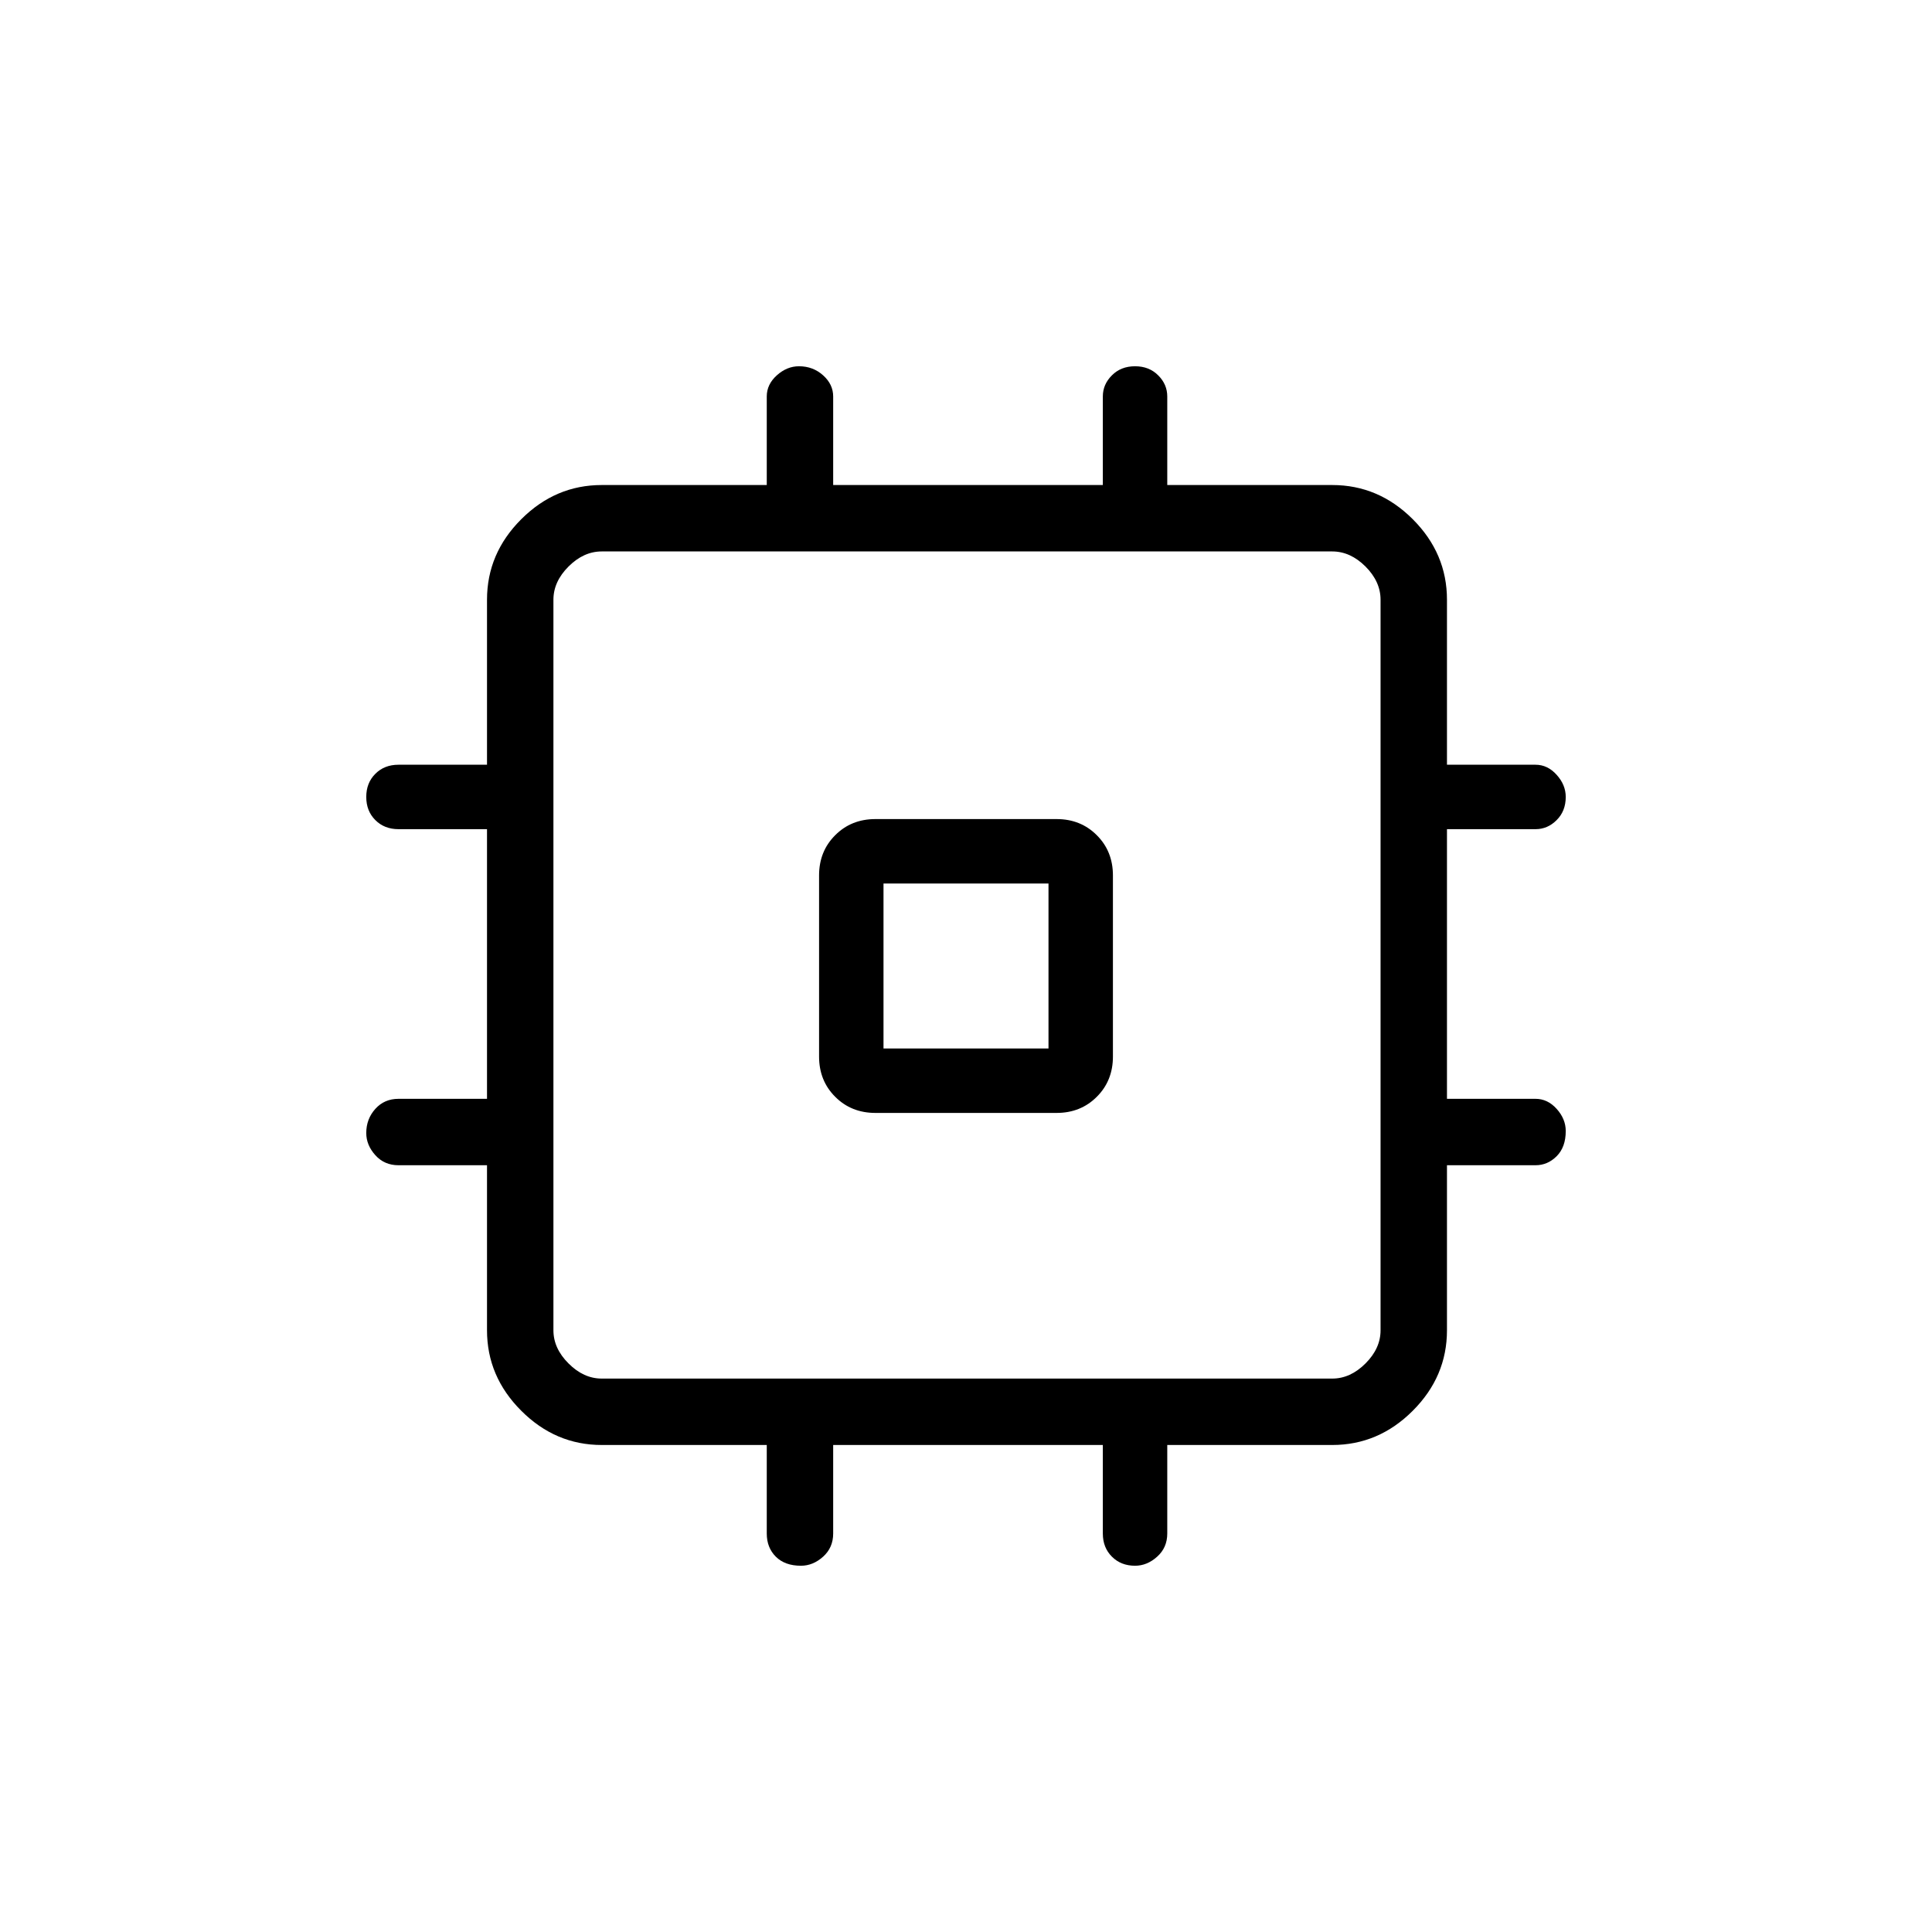 <svg xmlns="http://www.w3.org/2000/svg" height="40" width="40"><path d="M18.125 23.042Q17.625 23.042 17.292 22.708Q16.958 22.375 16.958 21.875V18.125Q16.958 17.625 17.292 17.292Q17.625 16.958 18.125 16.958H21.875Q22.375 16.958 22.708 17.292Q23.042 17.625 23.042 18.125V21.875Q23.042 22.375 22.708 22.708Q22.375 23.042 21.875 23.042ZM16.583 32.417Q16.25 32.417 16.062 32.229Q15.875 32.042 15.875 31.75V29.917H12.458Q11.5 29.917 10.792 29.208Q10.083 28.5 10.083 27.542V24.125H8.25Q7.958 24.125 7.771 23.917Q7.583 23.708 7.583 23.458Q7.583 23.167 7.771 22.958Q7.958 22.75 8.25 22.75H10.083V17.167H8.25Q7.958 17.167 7.771 16.979Q7.583 16.792 7.583 16.5Q7.583 16.208 7.771 16.021Q7.958 15.833 8.25 15.833H10.083V12.417Q10.083 11.458 10.792 10.75Q11.5 10.042 12.458 10.042H15.875V8.208Q15.875 7.958 16.083 7.771Q16.292 7.583 16.542 7.583Q16.833 7.583 17.042 7.771Q17.25 7.958 17.25 8.208V10.042H22.833V8.208Q22.833 7.958 23.021 7.771Q23.208 7.583 23.5 7.583Q23.792 7.583 23.979 7.771Q24.167 7.958 24.167 8.208V10.042H27.583Q28.542 10.042 29.25 10.75Q29.958 11.458 29.958 12.417V15.833H31.792Q32.042 15.833 32.229 16.042Q32.417 16.25 32.417 16.5Q32.417 16.792 32.229 16.979Q32.042 17.167 31.792 17.167H29.958V22.75H31.792Q32.042 22.75 32.229 22.958Q32.417 23.167 32.417 23.417Q32.417 23.75 32.229 23.938Q32.042 24.125 31.792 24.125H29.958V27.542Q29.958 28.5 29.25 29.208Q28.542 29.917 27.583 29.917H24.167V31.75Q24.167 32.042 23.958 32.229Q23.75 32.417 23.5 32.417Q23.208 32.417 23.021 32.229Q22.833 32.042 22.833 31.75V29.917H17.25V31.75Q17.25 32.042 17.042 32.229Q16.833 32.417 16.583 32.417ZM12.458 28.542H27.583Q27.958 28.542 28.271 28.229Q28.583 27.917 28.583 27.542V12.417Q28.583 12.042 28.271 11.729Q27.958 11.417 27.583 11.417H12.458Q12.083 11.417 11.771 11.729Q11.458 12.042 11.458 12.417V27.542Q11.458 27.917 11.771 28.229Q12.083 28.542 12.458 28.542ZM18.292 21.708H21.708V18.292H18.292ZM20 20Z"/></svg>